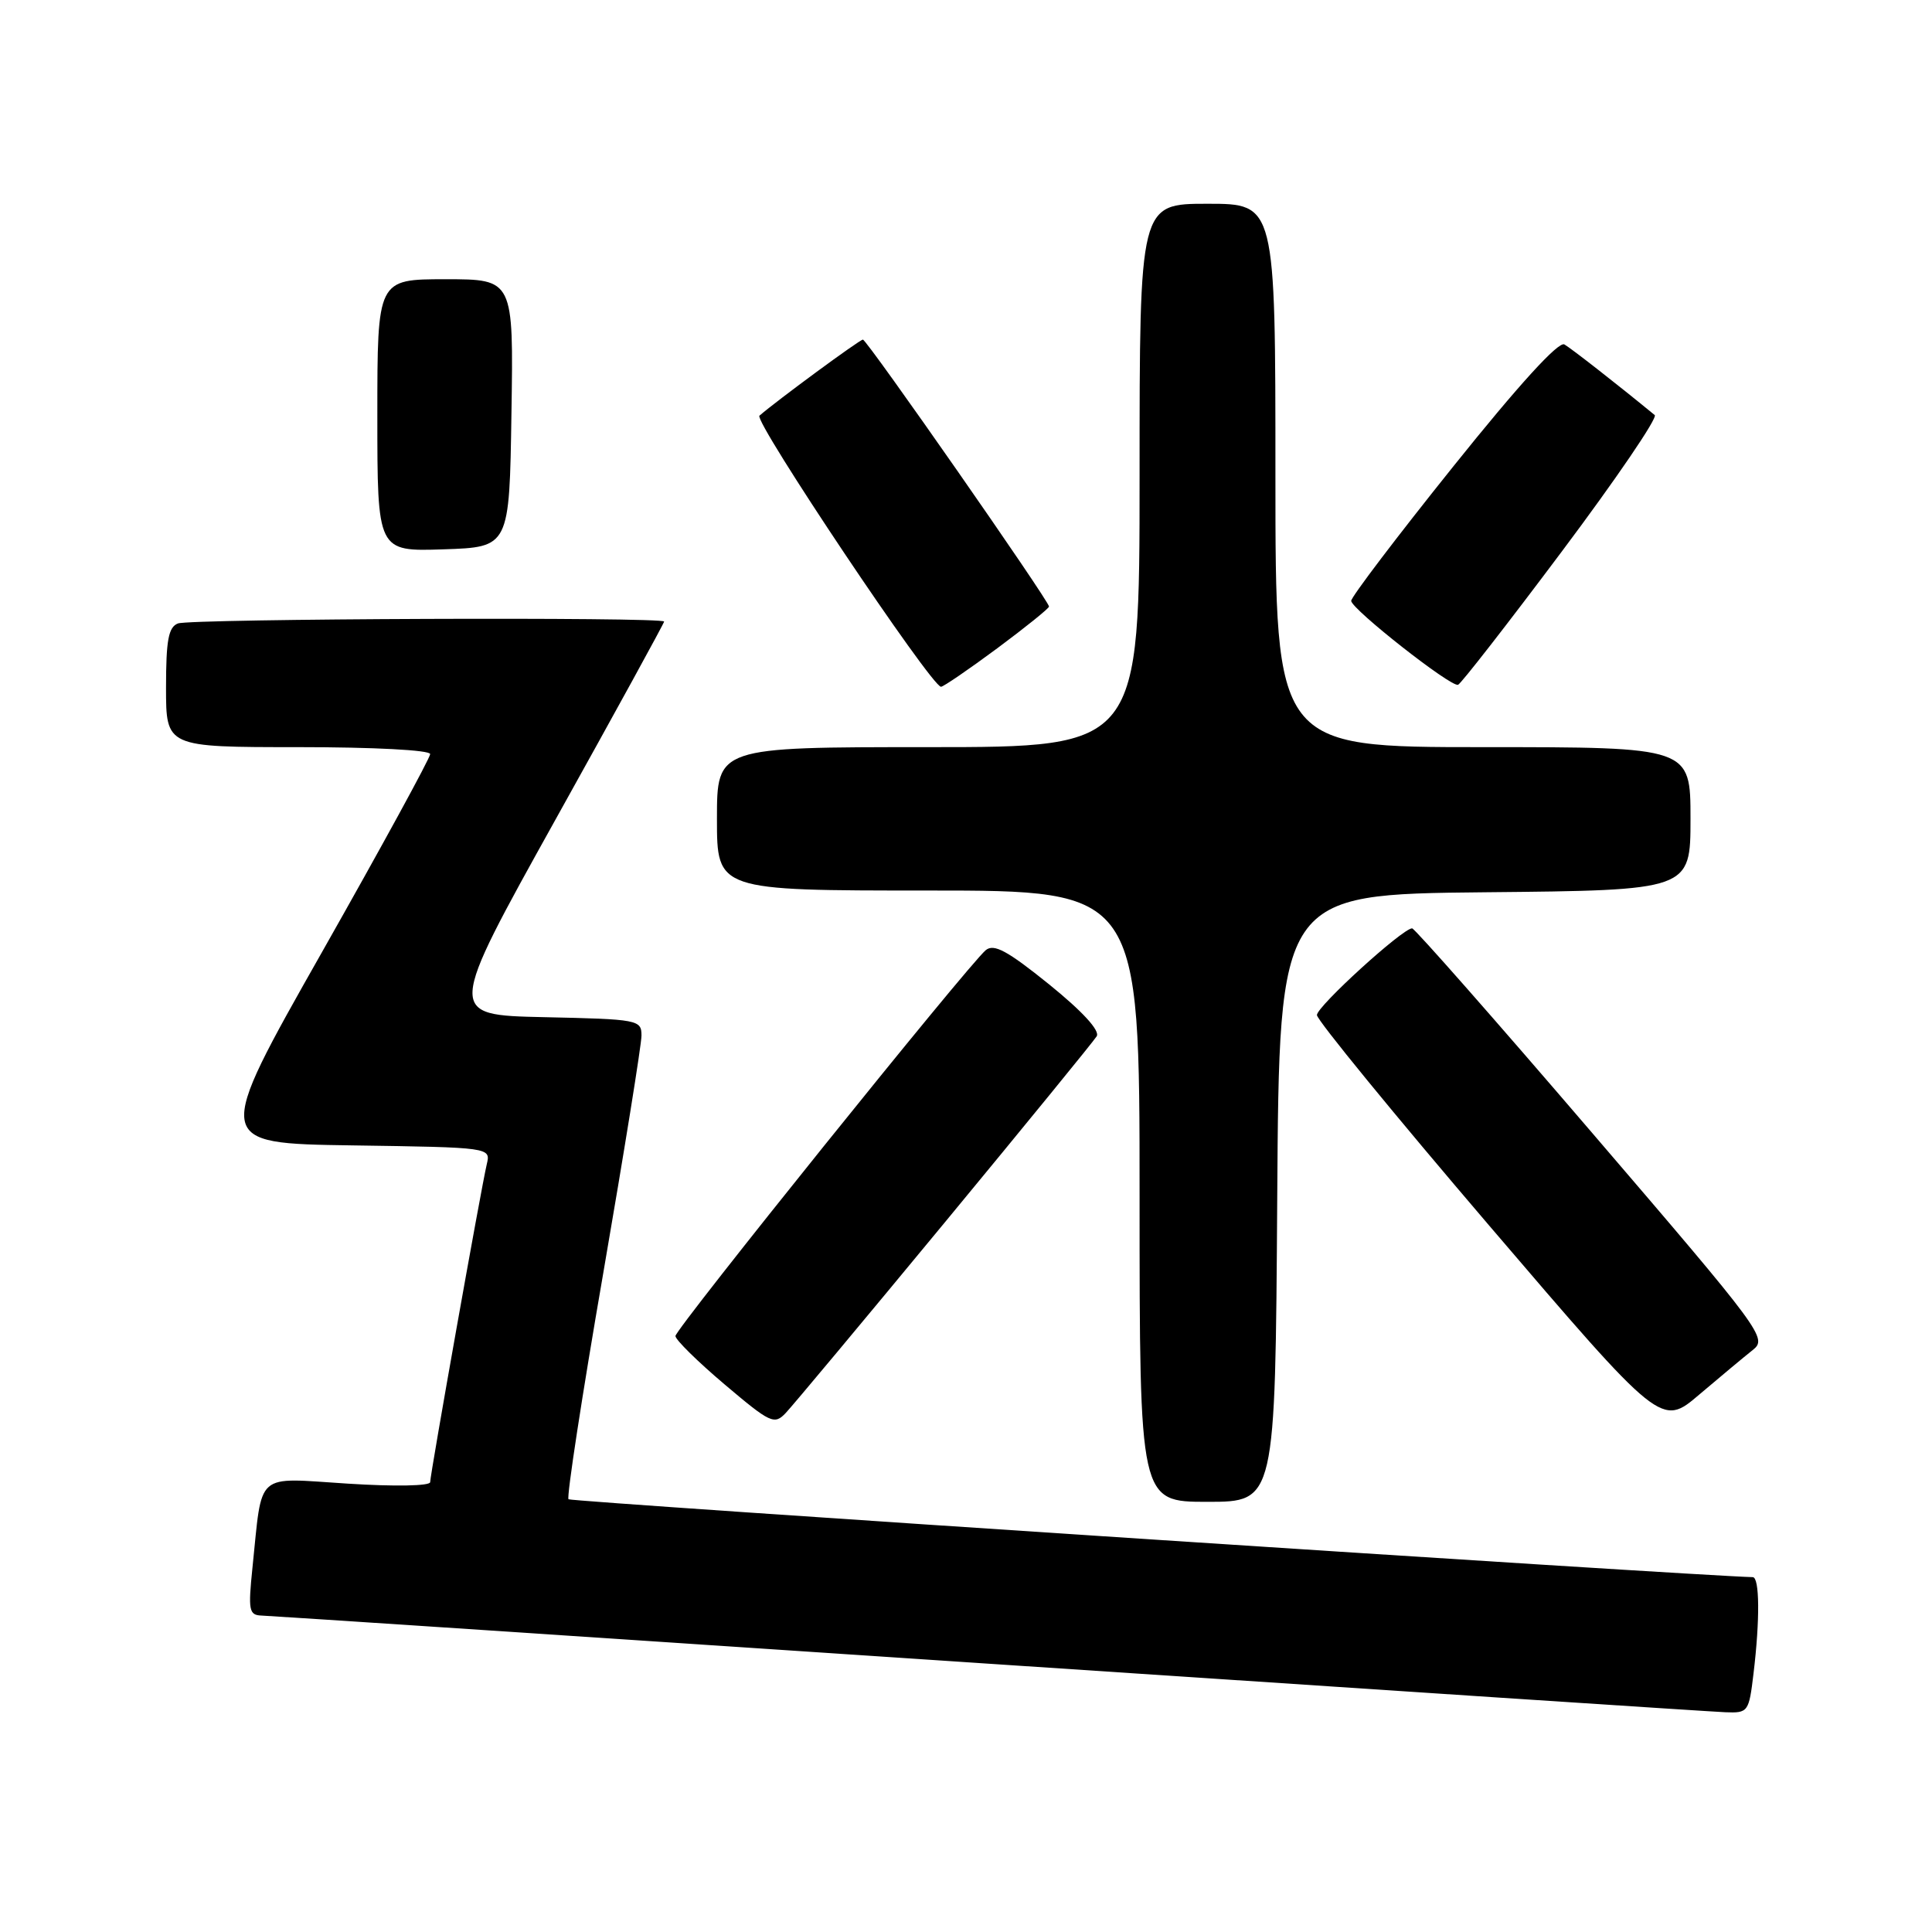 <?xml version="1.0" encoding="UTF-8" standalone="no"?>
<!DOCTYPE svg PUBLIC "-//W3C//DTD SVG 1.1//EN" "http://www.w3.org/Graphics/SVG/1.1/DTD/svg11.dtd" >
<svg xmlns="http://www.w3.org/2000/svg" xmlns:xlink="http://www.w3.org/1999/xlink" version="1.1" viewBox="0 0 256 256">
 <g >
 <path fill="currentColor"
d=" M 232.35 221.75 C 233.21 214.64 233.16 209.00 232.25 208.98 C 224.42 208.79 75.68 199.01 75.33 198.66 C 75.06 198.39 77.12 184.94 79.92 168.78 C 82.71 152.61 85.00 138.41 85.00 137.22 C 85.00 135.13 84.57 135.05 72.10 134.78 C 59.20 134.50 59.20 134.50 73.60 108.61 C 81.52 94.38 88.00 82.57 88.00 82.36 C 88.00 81.73 25.24 81.97 23.58 82.61 C 22.32 83.09 22.00 84.83 22.00 91.11 C 22.00 99.00 22.00 99.00 39.50 99.00 C 49.52 99.00 57.00 99.39 57.00 99.92 C 57.00 100.43 50.55 112.24 42.66 126.17 C 28.31 151.50 28.31 151.50 46.67 151.77 C 65.03 152.04 65.03 152.04 64.50 154.27 C 63.75 157.44 57.01 195.32 57.00 196.39 C 57.00 196.90 52.33 196.99 46.09 196.59 C 33.65 195.81 34.80 194.79 33.45 207.75 C 32.87 213.38 32.99 214.01 34.65 214.07 C 35.67 214.10 79.03 216.97 131.00 220.45 C 182.97 223.92 226.90 226.82 228.61 226.88 C 231.64 227.00 231.74 226.86 232.35 221.75 Z  M 169.24 158.75 C 169.50 118.50 169.50 118.50 196.75 118.23 C 224.00 117.97 224.00 117.97 224.00 108.48 C 224.00 99.00 224.00 99.00 196.50 99.00 C 169.00 99.00 169.00 99.00 169.00 63.00 C 169.00 27.00 169.00 27.00 160.00 27.00 C 151.00 27.00 151.00 27.00 151.00 63.00 C 151.00 99.00 151.00 99.00 123.00 99.00 C 95.00 99.00 95.00 99.00 95.00 108.50 C 95.00 118.00 95.00 118.00 123.00 118.00 C 151.00 118.00 151.00 118.00 151.00 158.50 C 151.00 199.00 151.00 199.00 159.99 199.00 C 168.98 199.00 168.98 199.00 169.24 158.75 Z  M 125.17 162.00 C 135.85 149.07 144.92 137.96 145.32 137.31 C 145.77 136.56 143.44 134.02 139.02 130.44 C 133.48 125.97 131.70 125.01 130.62 125.90 C 128.32 127.81 89.50 176.08 89.50 177.03 C 89.50 177.52 92.42 180.40 96.00 183.43 C 102.10 188.59 102.60 188.83 104.12 187.22 C 105.02 186.27 114.49 174.93 125.17 162.00 Z  M 232.24 178.89 C 234.22 177.33 233.66 176.57 210.99 150.14 C 198.19 135.21 187.44 123.00 187.11 123.01 C 185.83 123.03 174.50 133.35 174.50 134.50 C 174.50 135.16 184.77 147.71 197.32 162.39 C 220.14 189.07 220.14 189.07 225.17 184.78 C 227.94 182.43 231.12 179.78 232.24 178.89 Z  M 132.13 85.91 C 135.91 83.10 139.00 80.61 139.00 80.37 C 139.00 79.62 114.87 45.00 114.34 45.00 C 113.91 45.00 102.97 53.05 100.63 55.08 C 99.83 55.78 123.42 91.00 124.69 91.00 C 125.00 91.00 128.35 88.71 132.13 85.91 Z  M 206.96 73.06 C 214.15 63.47 219.68 55.34 219.26 55.00 C 214.34 50.96 208.25 46.20 207.29 45.64 C 206.52 45.19 201.25 50.97 192.54 61.84 C 185.09 71.13 179.02 79.13 179.04 79.62 C 179.10 80.73 192.25 91.07 193.20 90.74 C 193.58 90.61 199.78 82.65 206.96 73.06 Z  M 67.77 54.75 C 68.05 37.00 68.05 37.00 59.02 37.00 C 50.00 37.00 50.00 37.00 50.00 55.04 C 50.00 73.08 50.00 73.08 58.75 72.79 C 67.50 72.50 67.50 72.50 67.77 54.75 Z "/>
</g>
</svg>